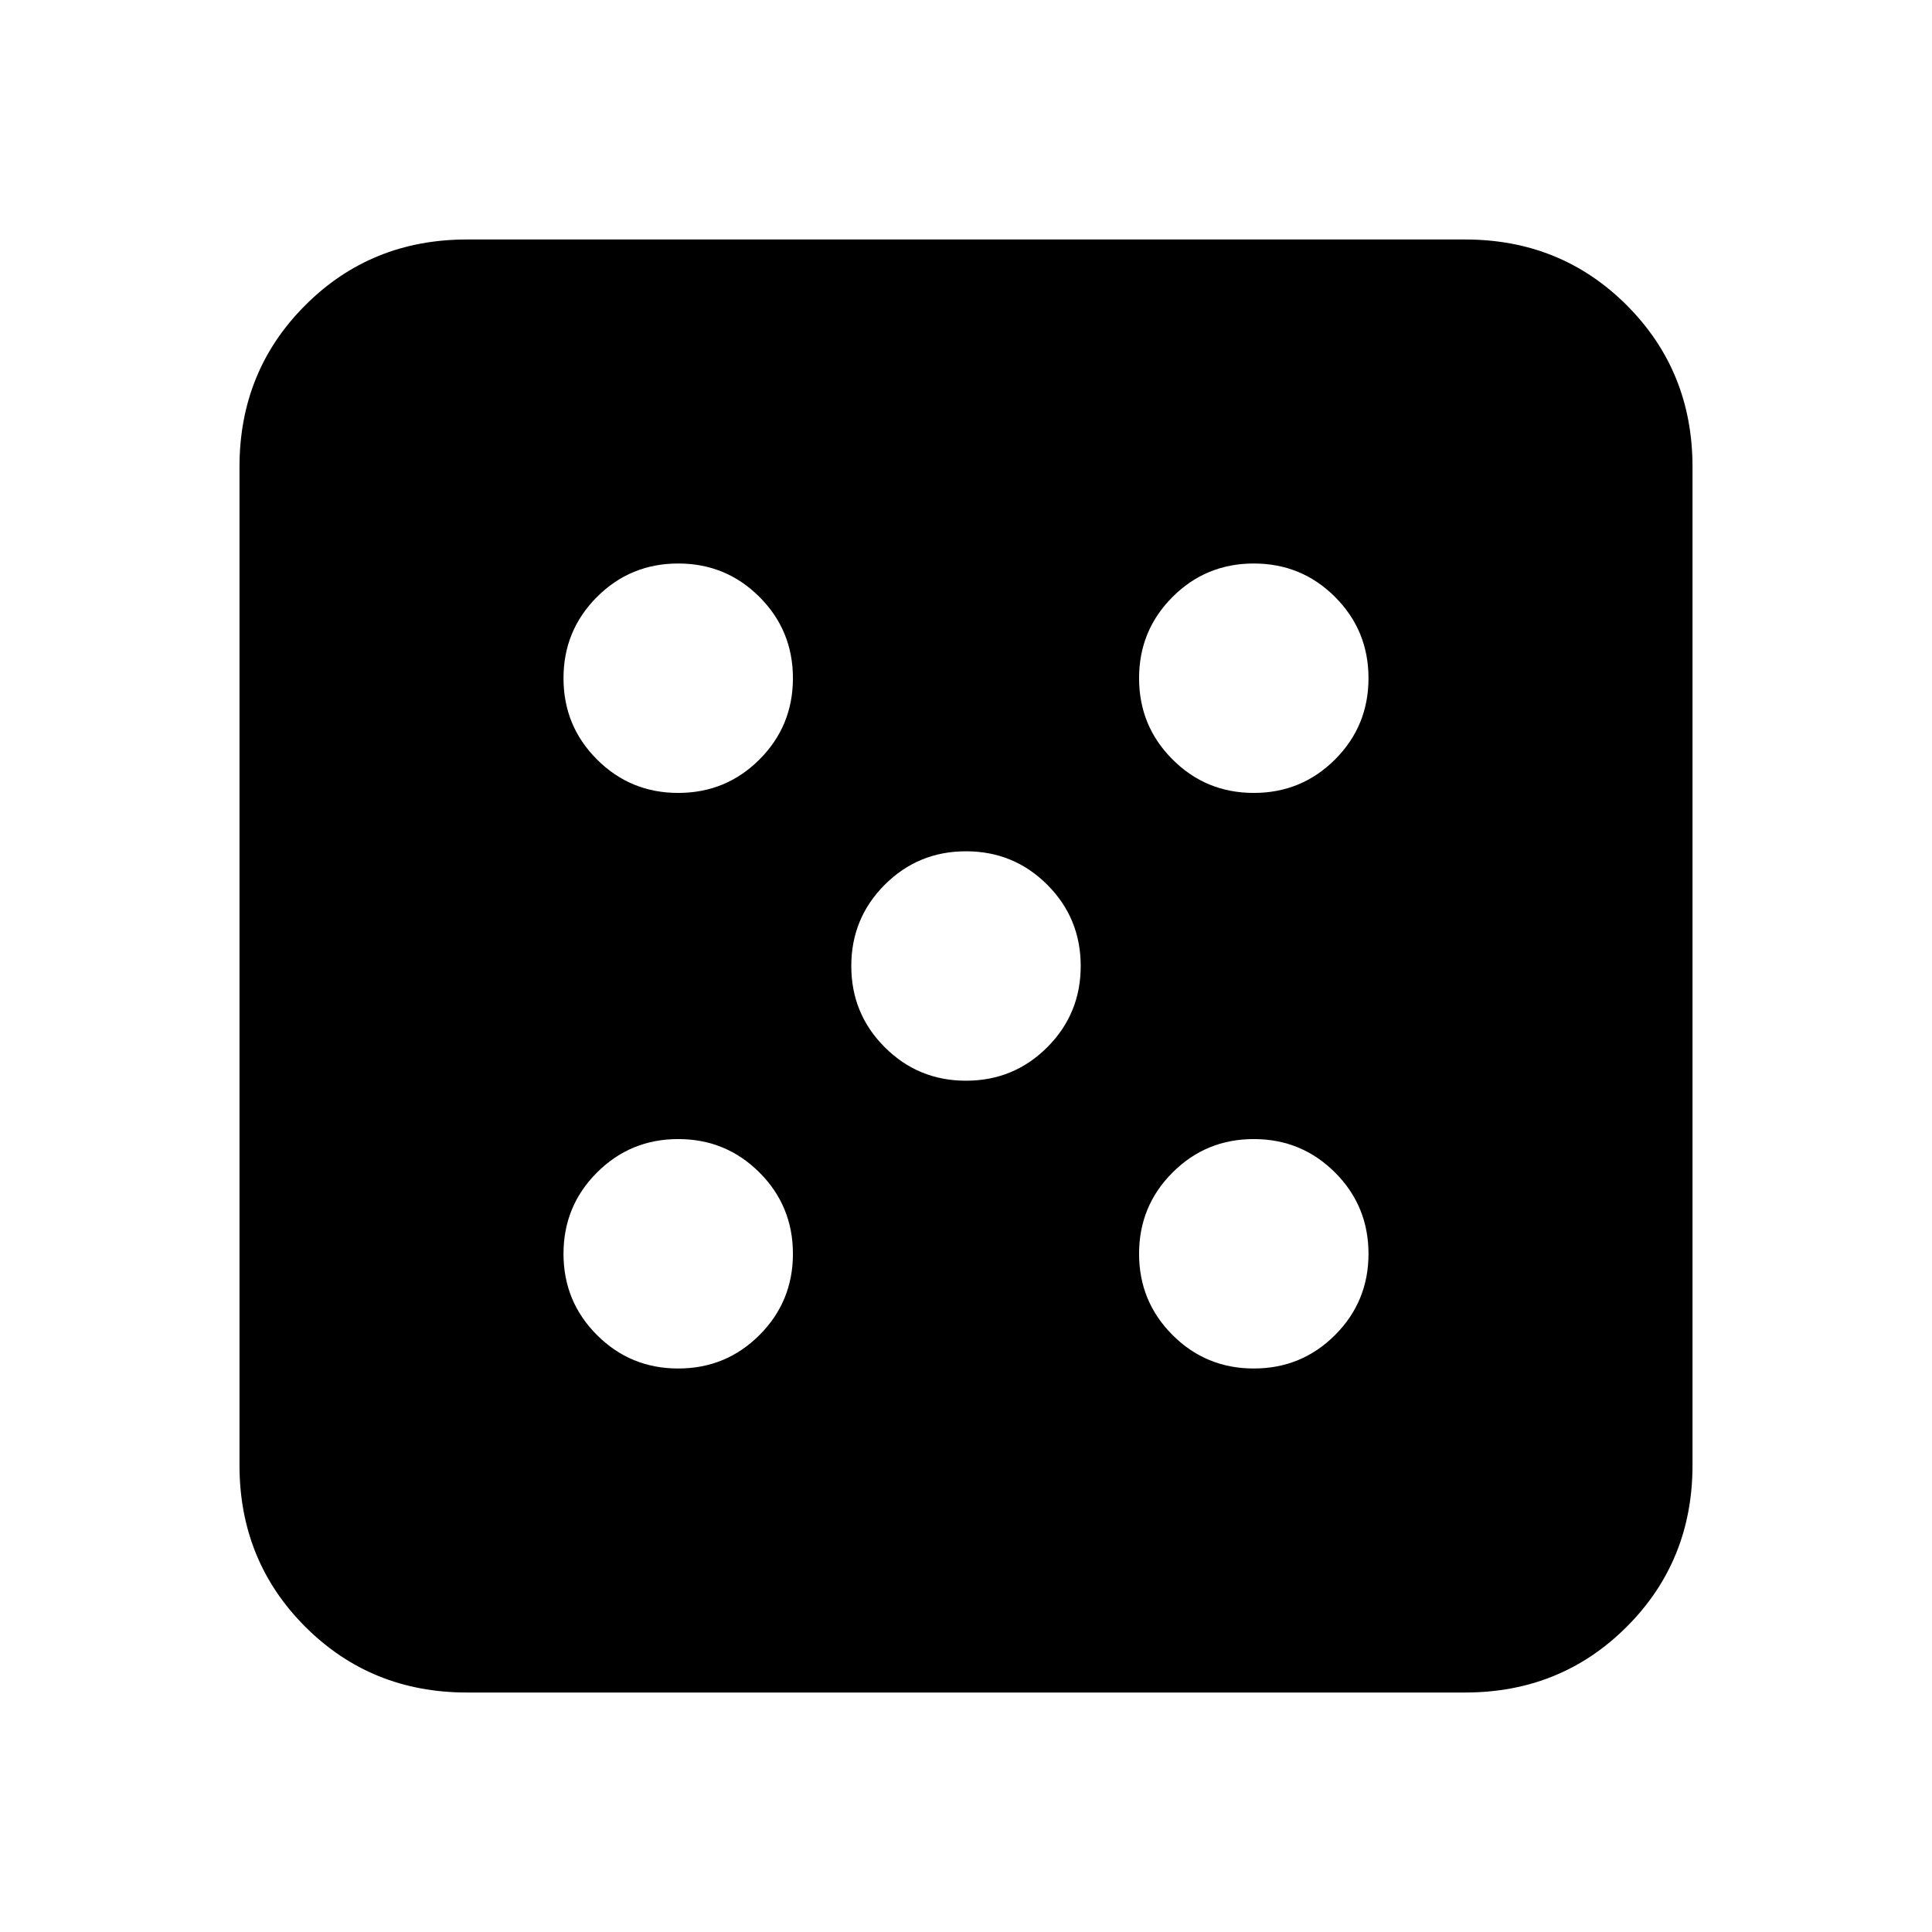 <svg xmlns="http://www.w3.org/2000/svg" height="20" viewBox="0 -960 960 960" width="20"><path d="M337-280q23.75 0 40.38-16.63Q394-313.25 394-337q0-23.75-16.62-40.38Q360.75-394 337-394q-23.75 0-40.37 16.62Q280-360.75 280-337q0 23.75 16.63 40.37Q313.25-280 337-280Zm0-286q23.75 0 40.38-16.63Q394-599.25 394-623q0-23.75-16.62-40.38Q360.75-680 337-680q-23.75 0-40.37 16.62Q280-646.75 280-623q0 23.75 16.63 40.37Q313.25-566 337-566Zm143 143q23.75 0 40.38-16.63Q537-456.25 537-480q0-23.75-16.62-40.38Q503.75-537 480-537q-23.75 0-40.37 16.62Q423-503.75 423-480q0 23.75 16.63 40.37Q456.25-423 480-423Zm143 143q23.75 0 40.38-16.63Q680-313.25 680-337q0-23.75-16.62-40.38Q646.75-394 623-394q-23.75 0-40.37 16.62Q566-360.75 566-337q0 23.75 16.63 40.37Q599.25-280 623-280Zm0-286q23.75 0 40.38-16.63Q680-599.25 680-623q0-23.75-16.62-40.38Q646.75-680 623-680q-23.75 0-40.37 16.62Q566-646.75 566-623q0 23.75 16.63 40.37Q599.25-566 623-566ZM232-119q-47.64 0-80.32-32.68Q119-184.36 119-232v-496q0-47.64 32.68-80.32Q184.36-841 232-841h496q47.64 0 80.32 32.68Q841-775.64 841-728v496q0 47.64-32.68 80.32Q775.64-119 728-119H232Z"/></svg>